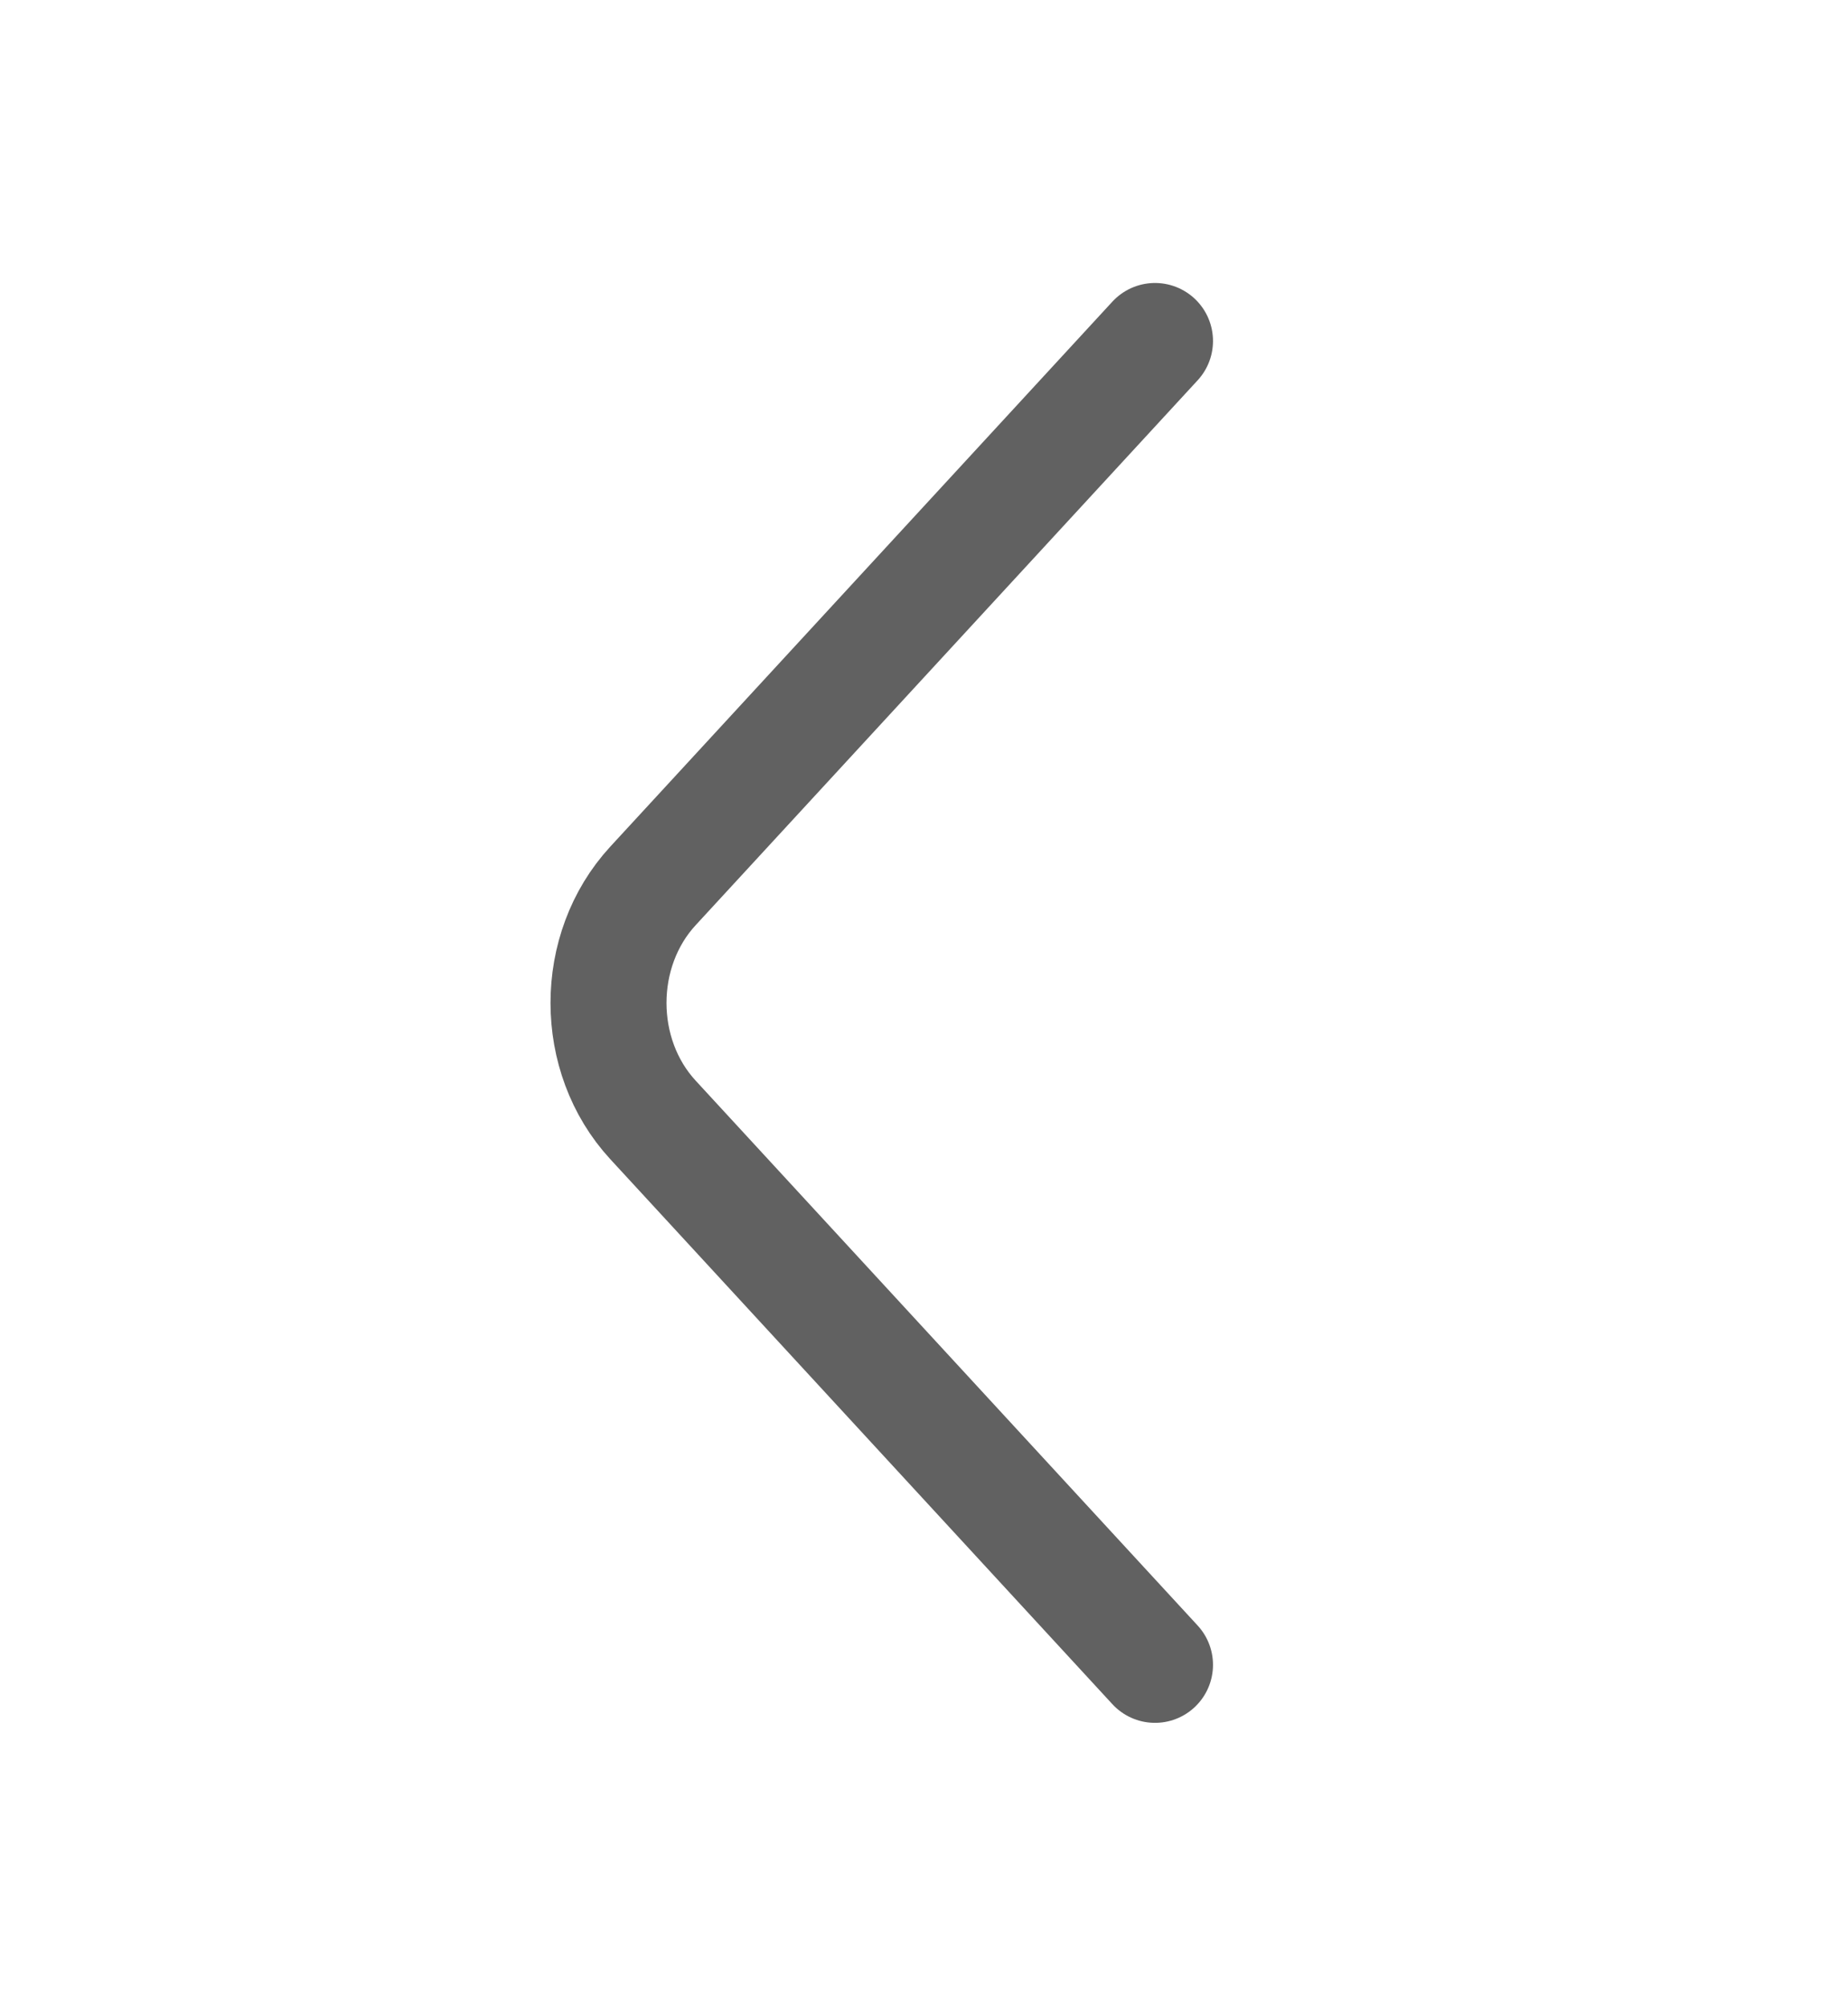<svg viewBox="0 0 47 51" fill="none" xmlns="http://www.w3.org/2000/svg">
<path d="M29.375 42.33L16.607 28.475C15.099 26.839 15.099 24.161 16.607 22.525L29.375 8.67" stroke="#616161" stroke-width="2.95" stroke-miterlimit="10" stroke-linecap="round" stroke-linejoin="round"/>
</svg>
